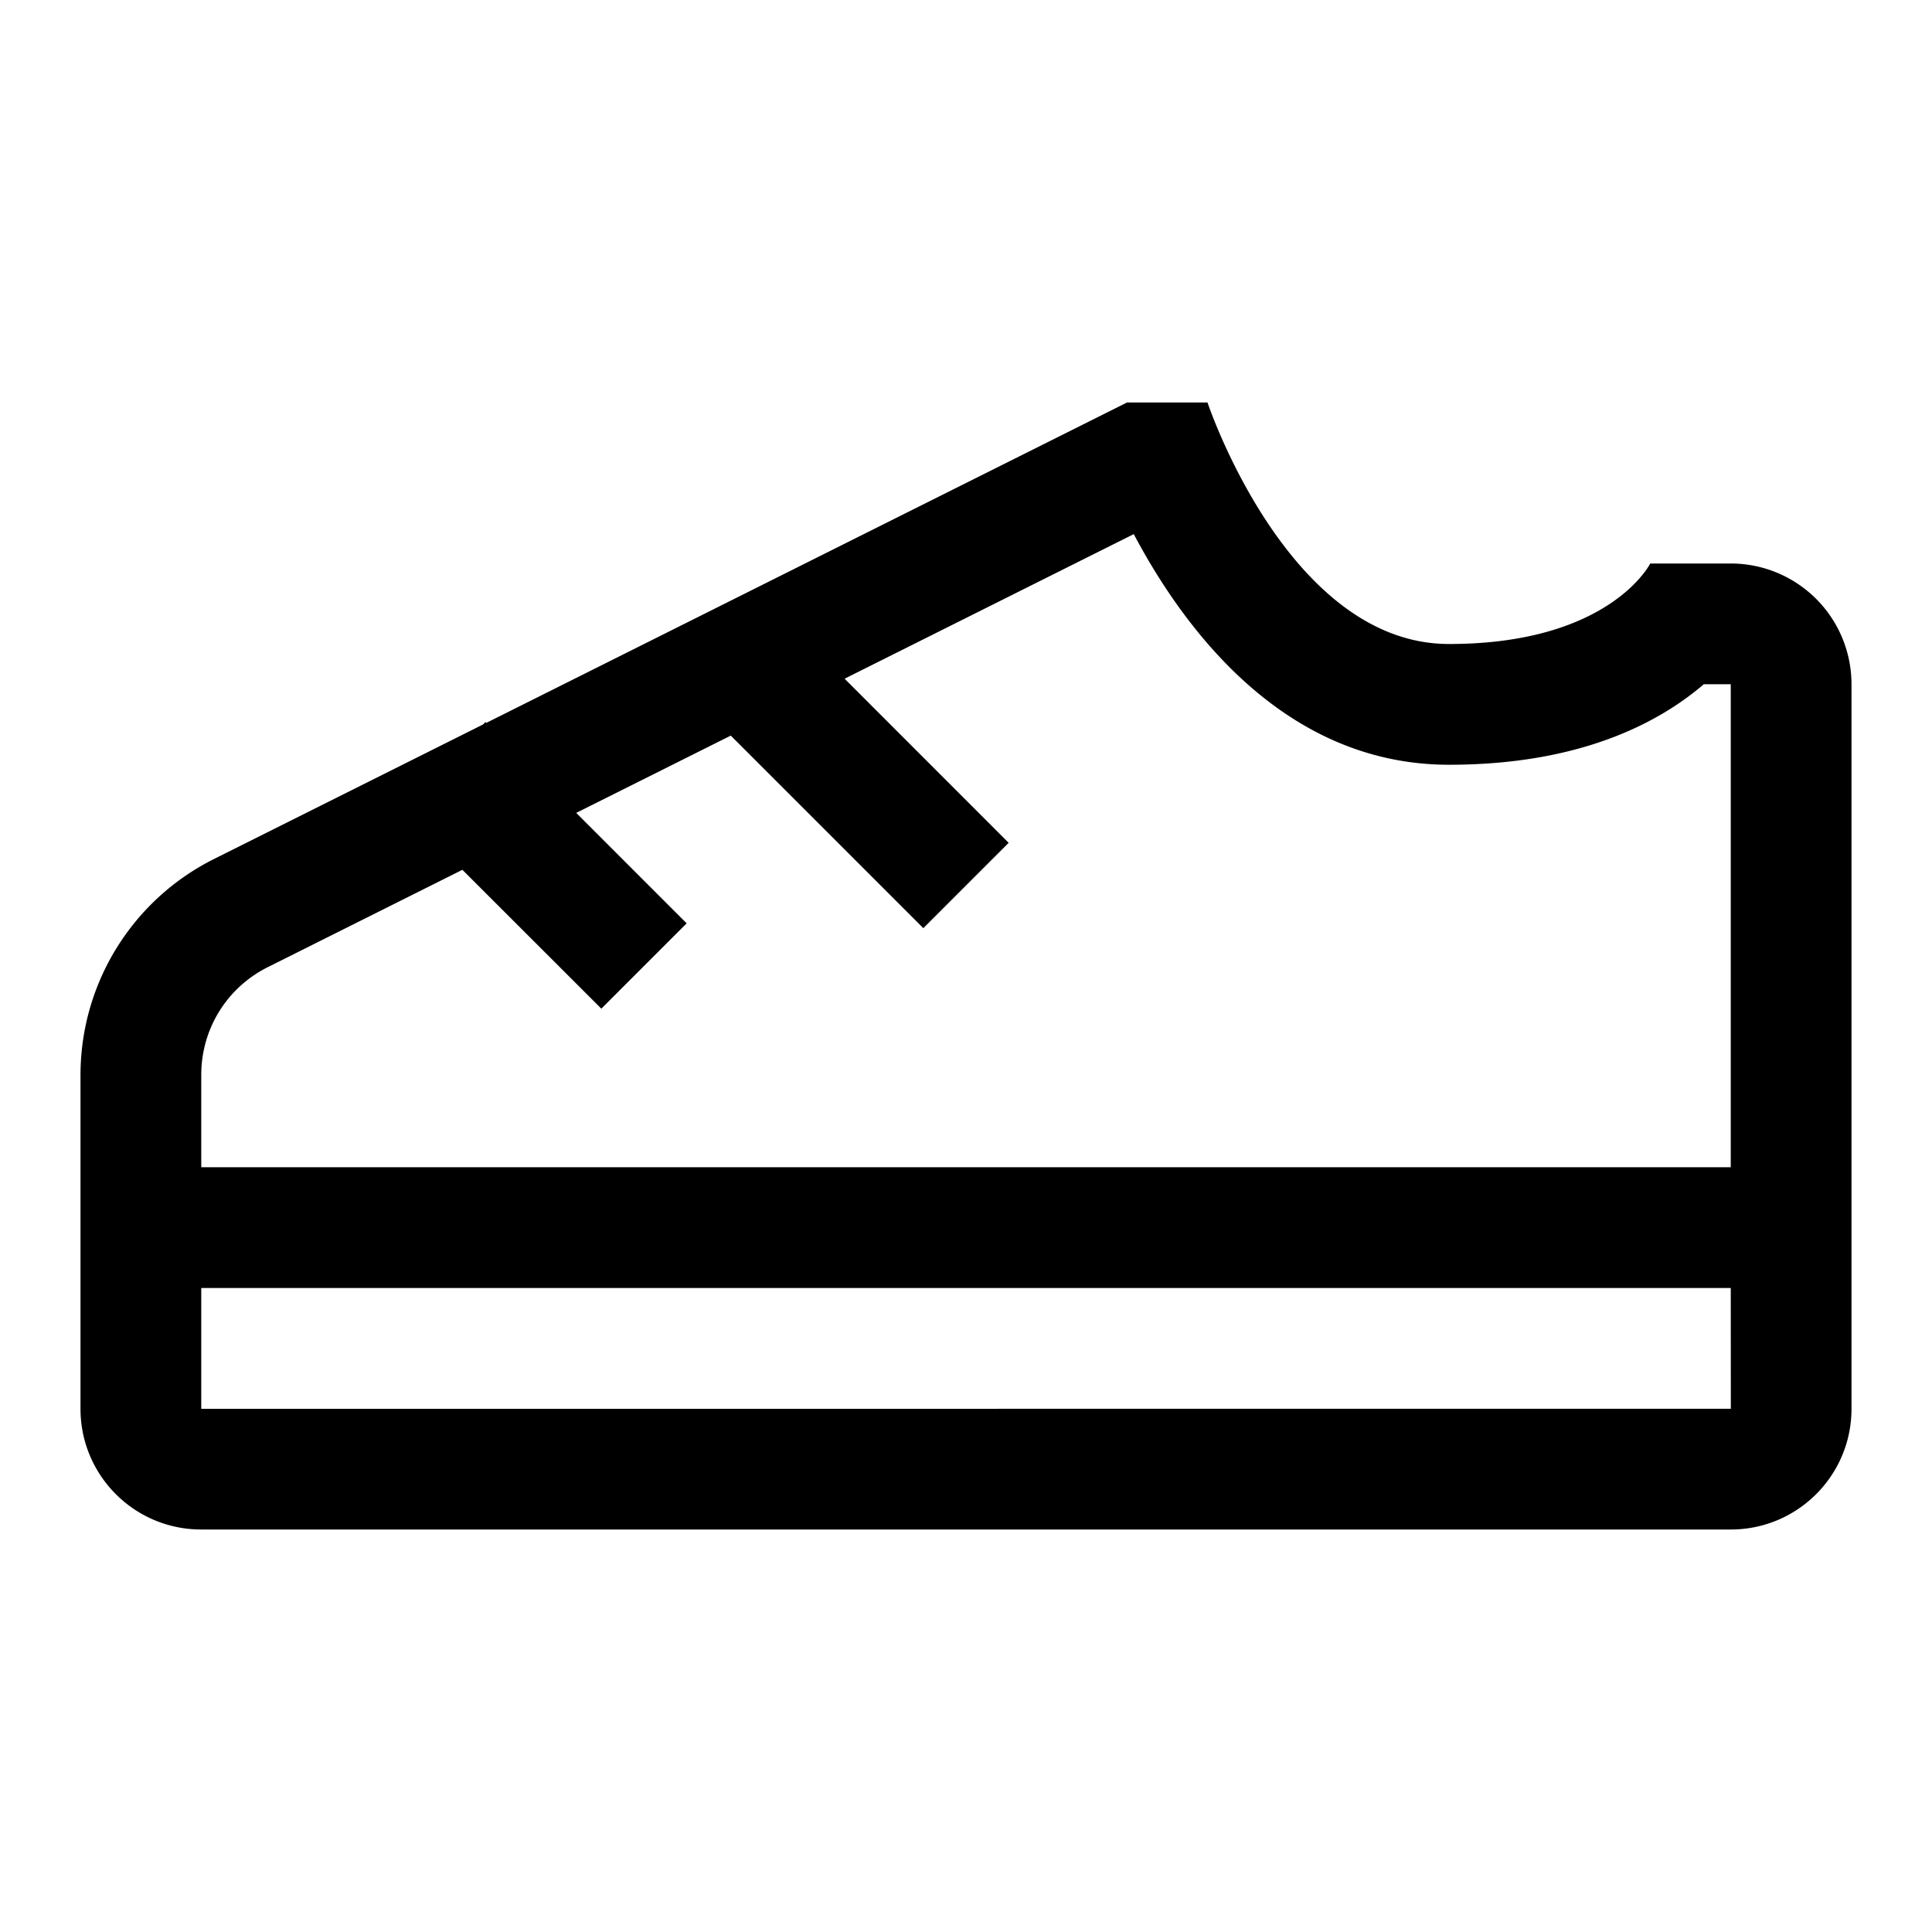 <svg xmlns="http://www.w3.org/2000/svg" width="24" height="24">
  <path fill-rule="evenodd" d="M2.5 14.5v-1.146c0-.572.318-1.086.829-1.341l2.415-1.208L7.47 12.53l1.06-1.06-1.372-1.372 1.92-.96 2.392 2.392 1.06-1.06-2.038-2.039 3.592-1.796C14.718 7.833 15.966 9.5 18 9.5c1.613 0 2.595-.511 3.165-1h.335v6h-19zm19.001 3L2.5 17.501V16h19l.001 1.5zM21.5 7h-1S20 8 18 8s-3-3-3-3h-1L6.041 8.98l-.011-.01L6 9l-3.342 1.671A3 3 0 001 13.354v4.147C1 18.329 1.671 19 2.499 19h19.002c.828 0 1.499-.671 1.499-1.499V8.5A1.5 1.5 0 0021.5 7z"></path>
</svg>